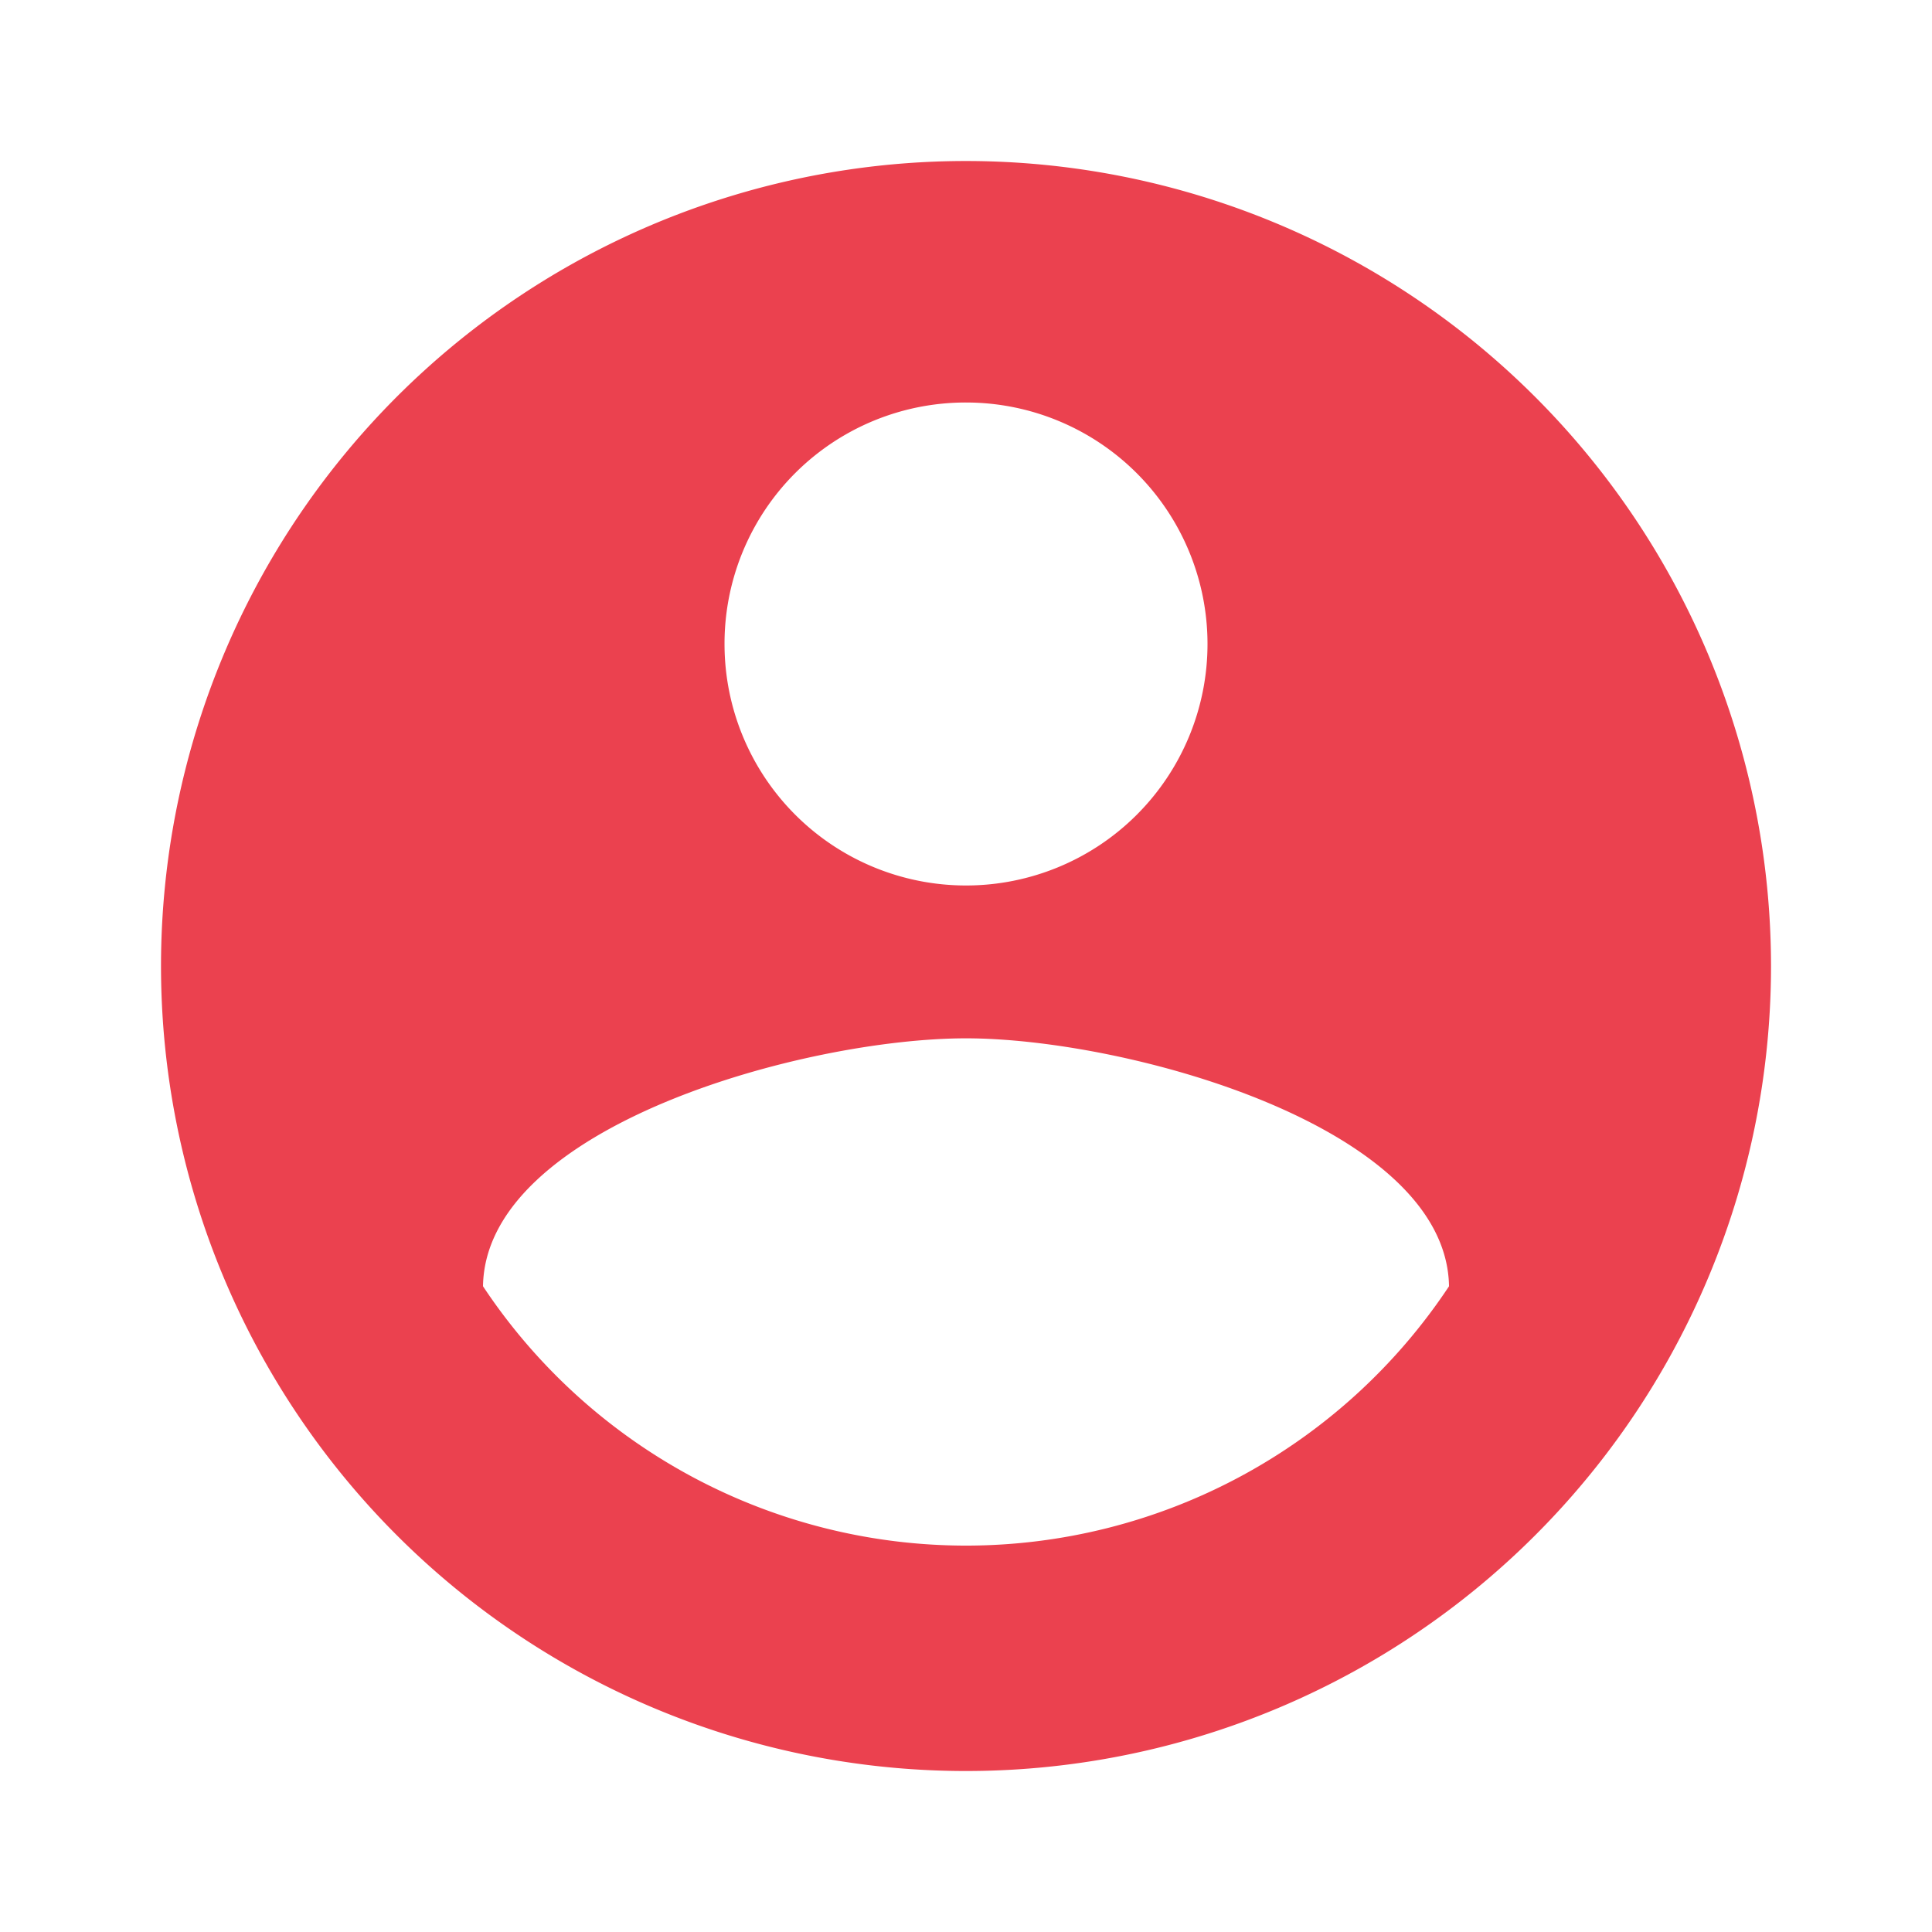 <svg xmlns="http://www.w3.org/2000/svg" width="70.771" height="70.771" viewBox="0 0 70.771 70.771"><path d="M0,0H70.771V70.771H0Z" fill="none"/><path d="M31.488,2A29.488,29.488,0,1,0,60.976,31.488,29.5,29.5,0,0,0,31.488,2Zm0,8.846a8.846,8.846,0,1,1-8.846,8.846A8.834,8.834,0,0,1,31.488,10.846Zm0,41.873a21.233,21.233,0,0,1-17.693-9.5c.088-5.868,11.8-9.082,17.693-9.082,5.868,0,17.6,3.214,17.693,9.082A21.233,21.233,0,0,1,31.488,52.719Z" transform="translate(3.898 3.898)" fill="#eb414f"/></svg>